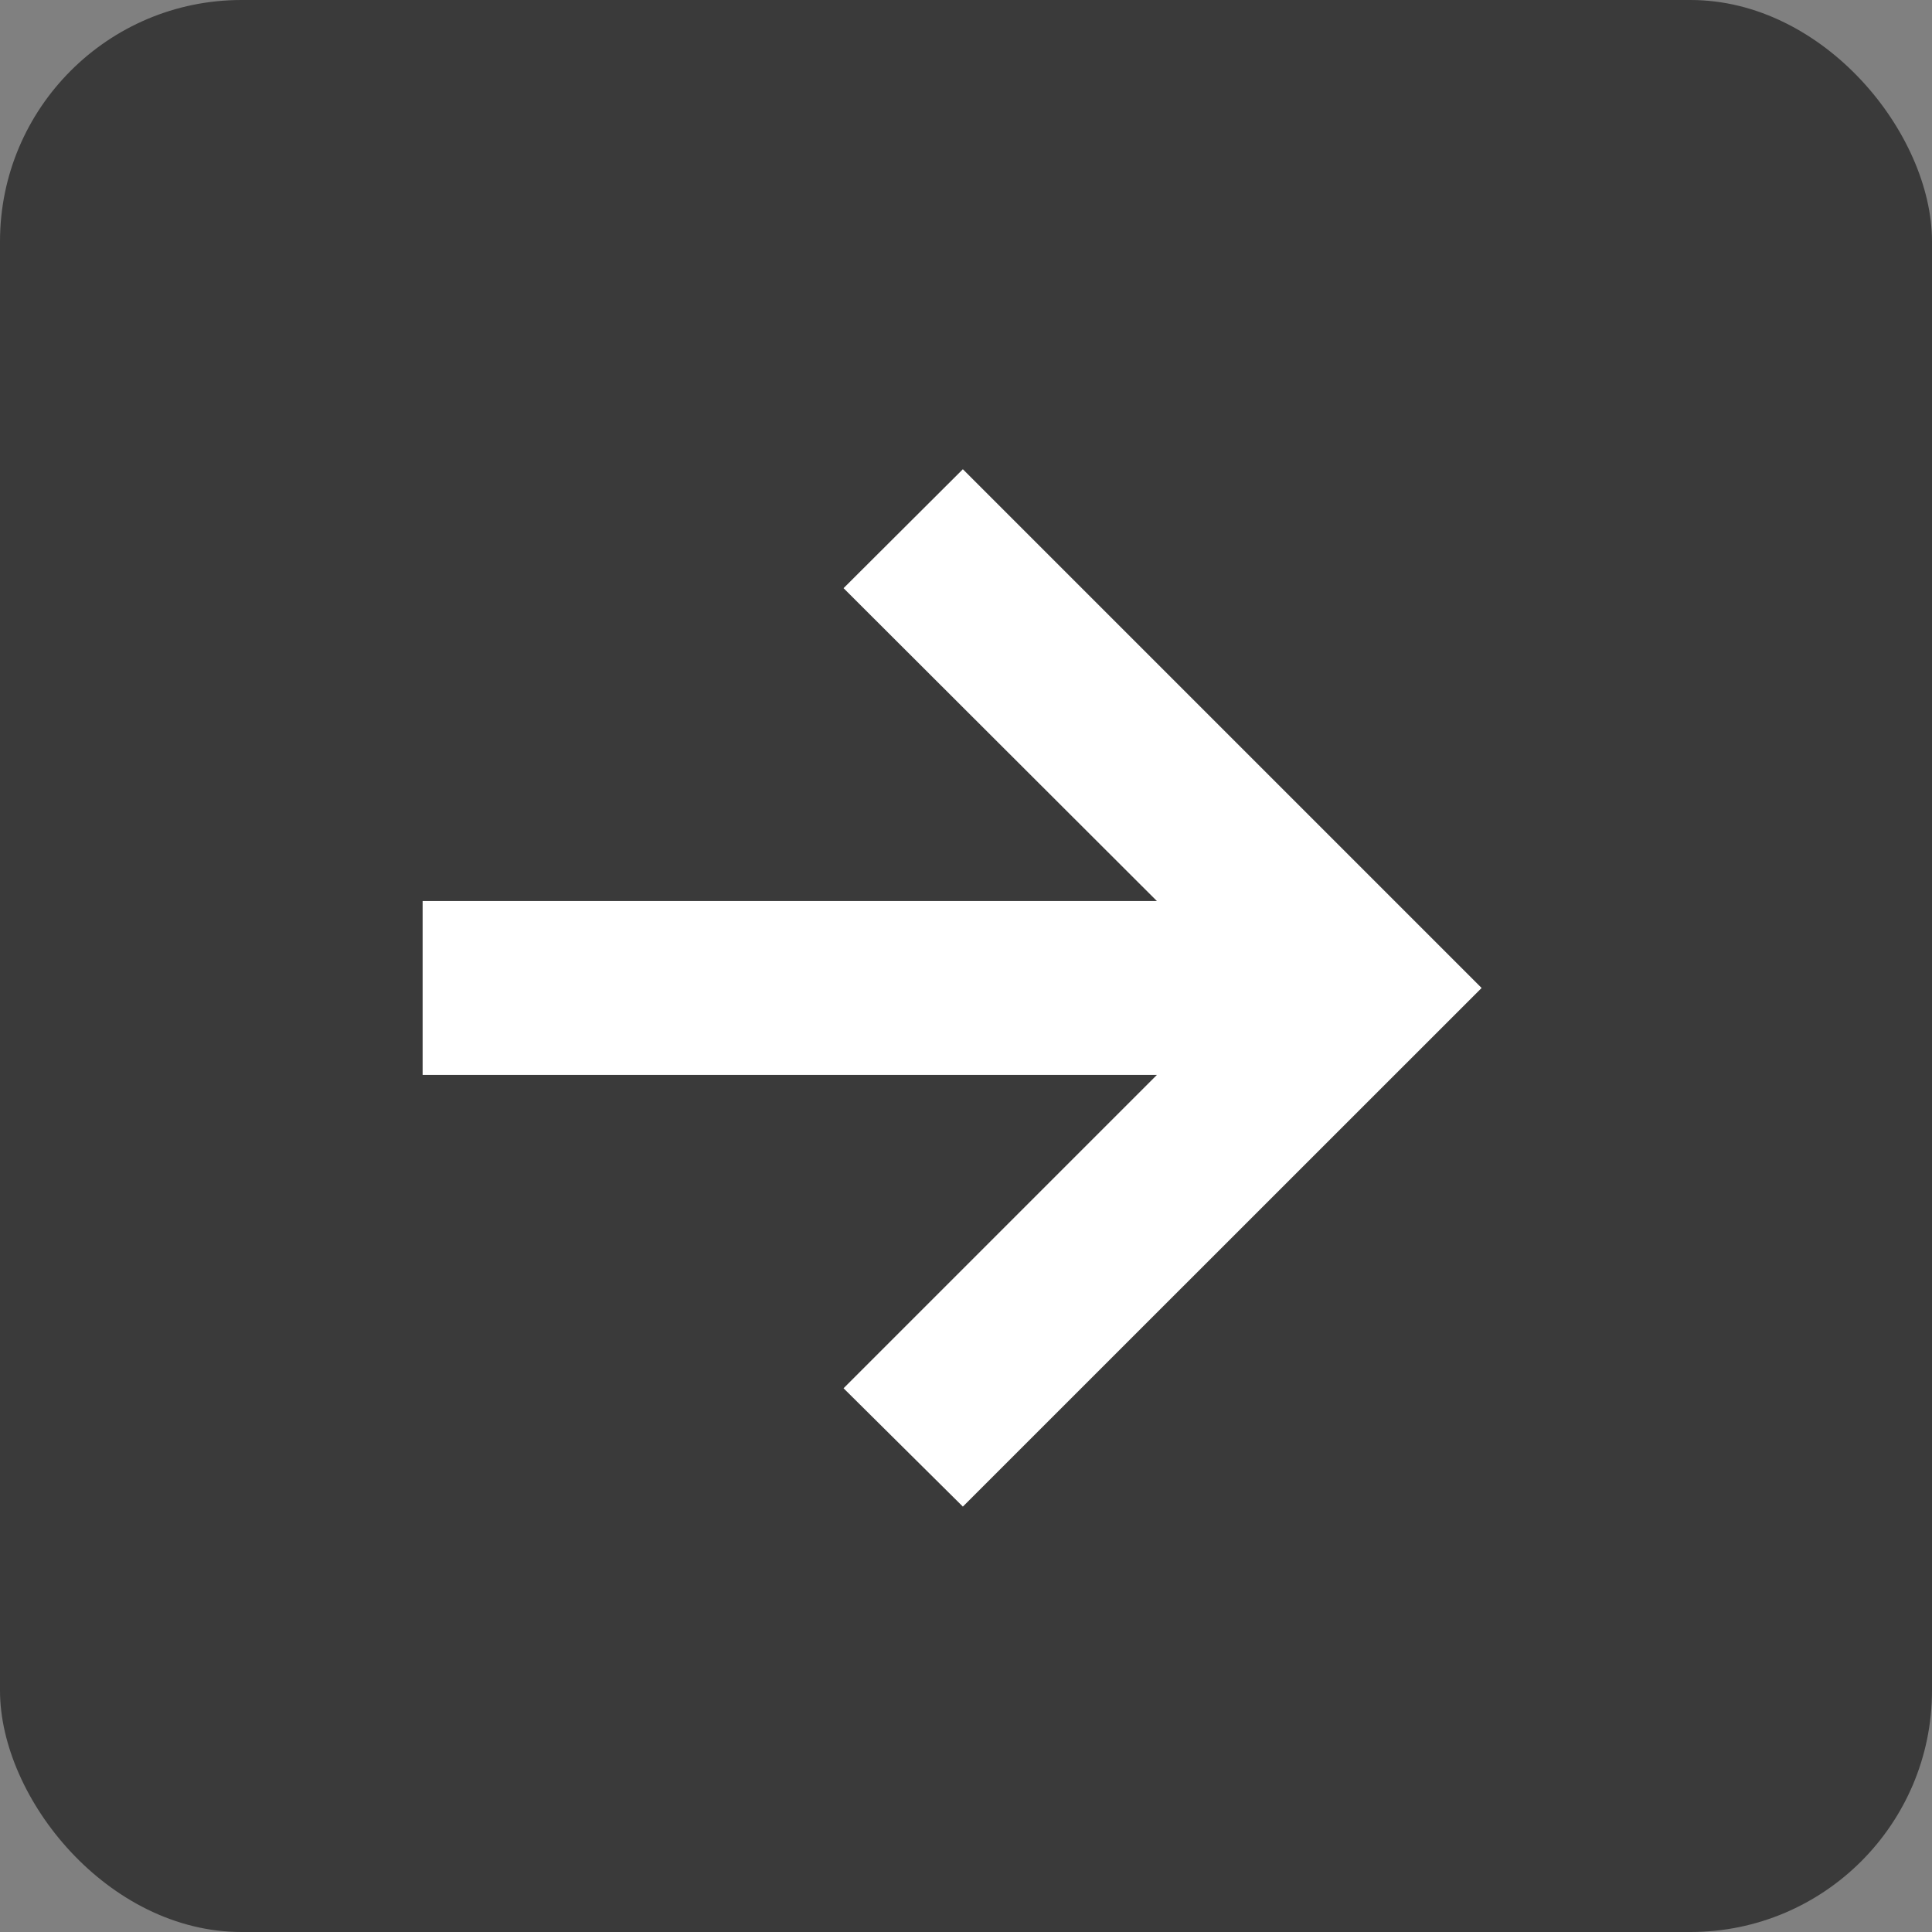 <svg width="16" height="16" viewBox="0 0 16 16" fill="none" xmlns="http://www.w3.org/2000/svg">
<rect x="0" y="0" width="16" height="16" fill="#808080" stroke="none"/>
<rect width="16" height="16" rx="2" fill="#3A3A3A"/>
<path d="M7.974 12.477L6.986 11.497L9.581 8.902H3.5V7.462H9.581L6.986 4.871L7.974 3.886L12.27 8.182L7.974 12.477Z" fill="white"/>
</svg>
